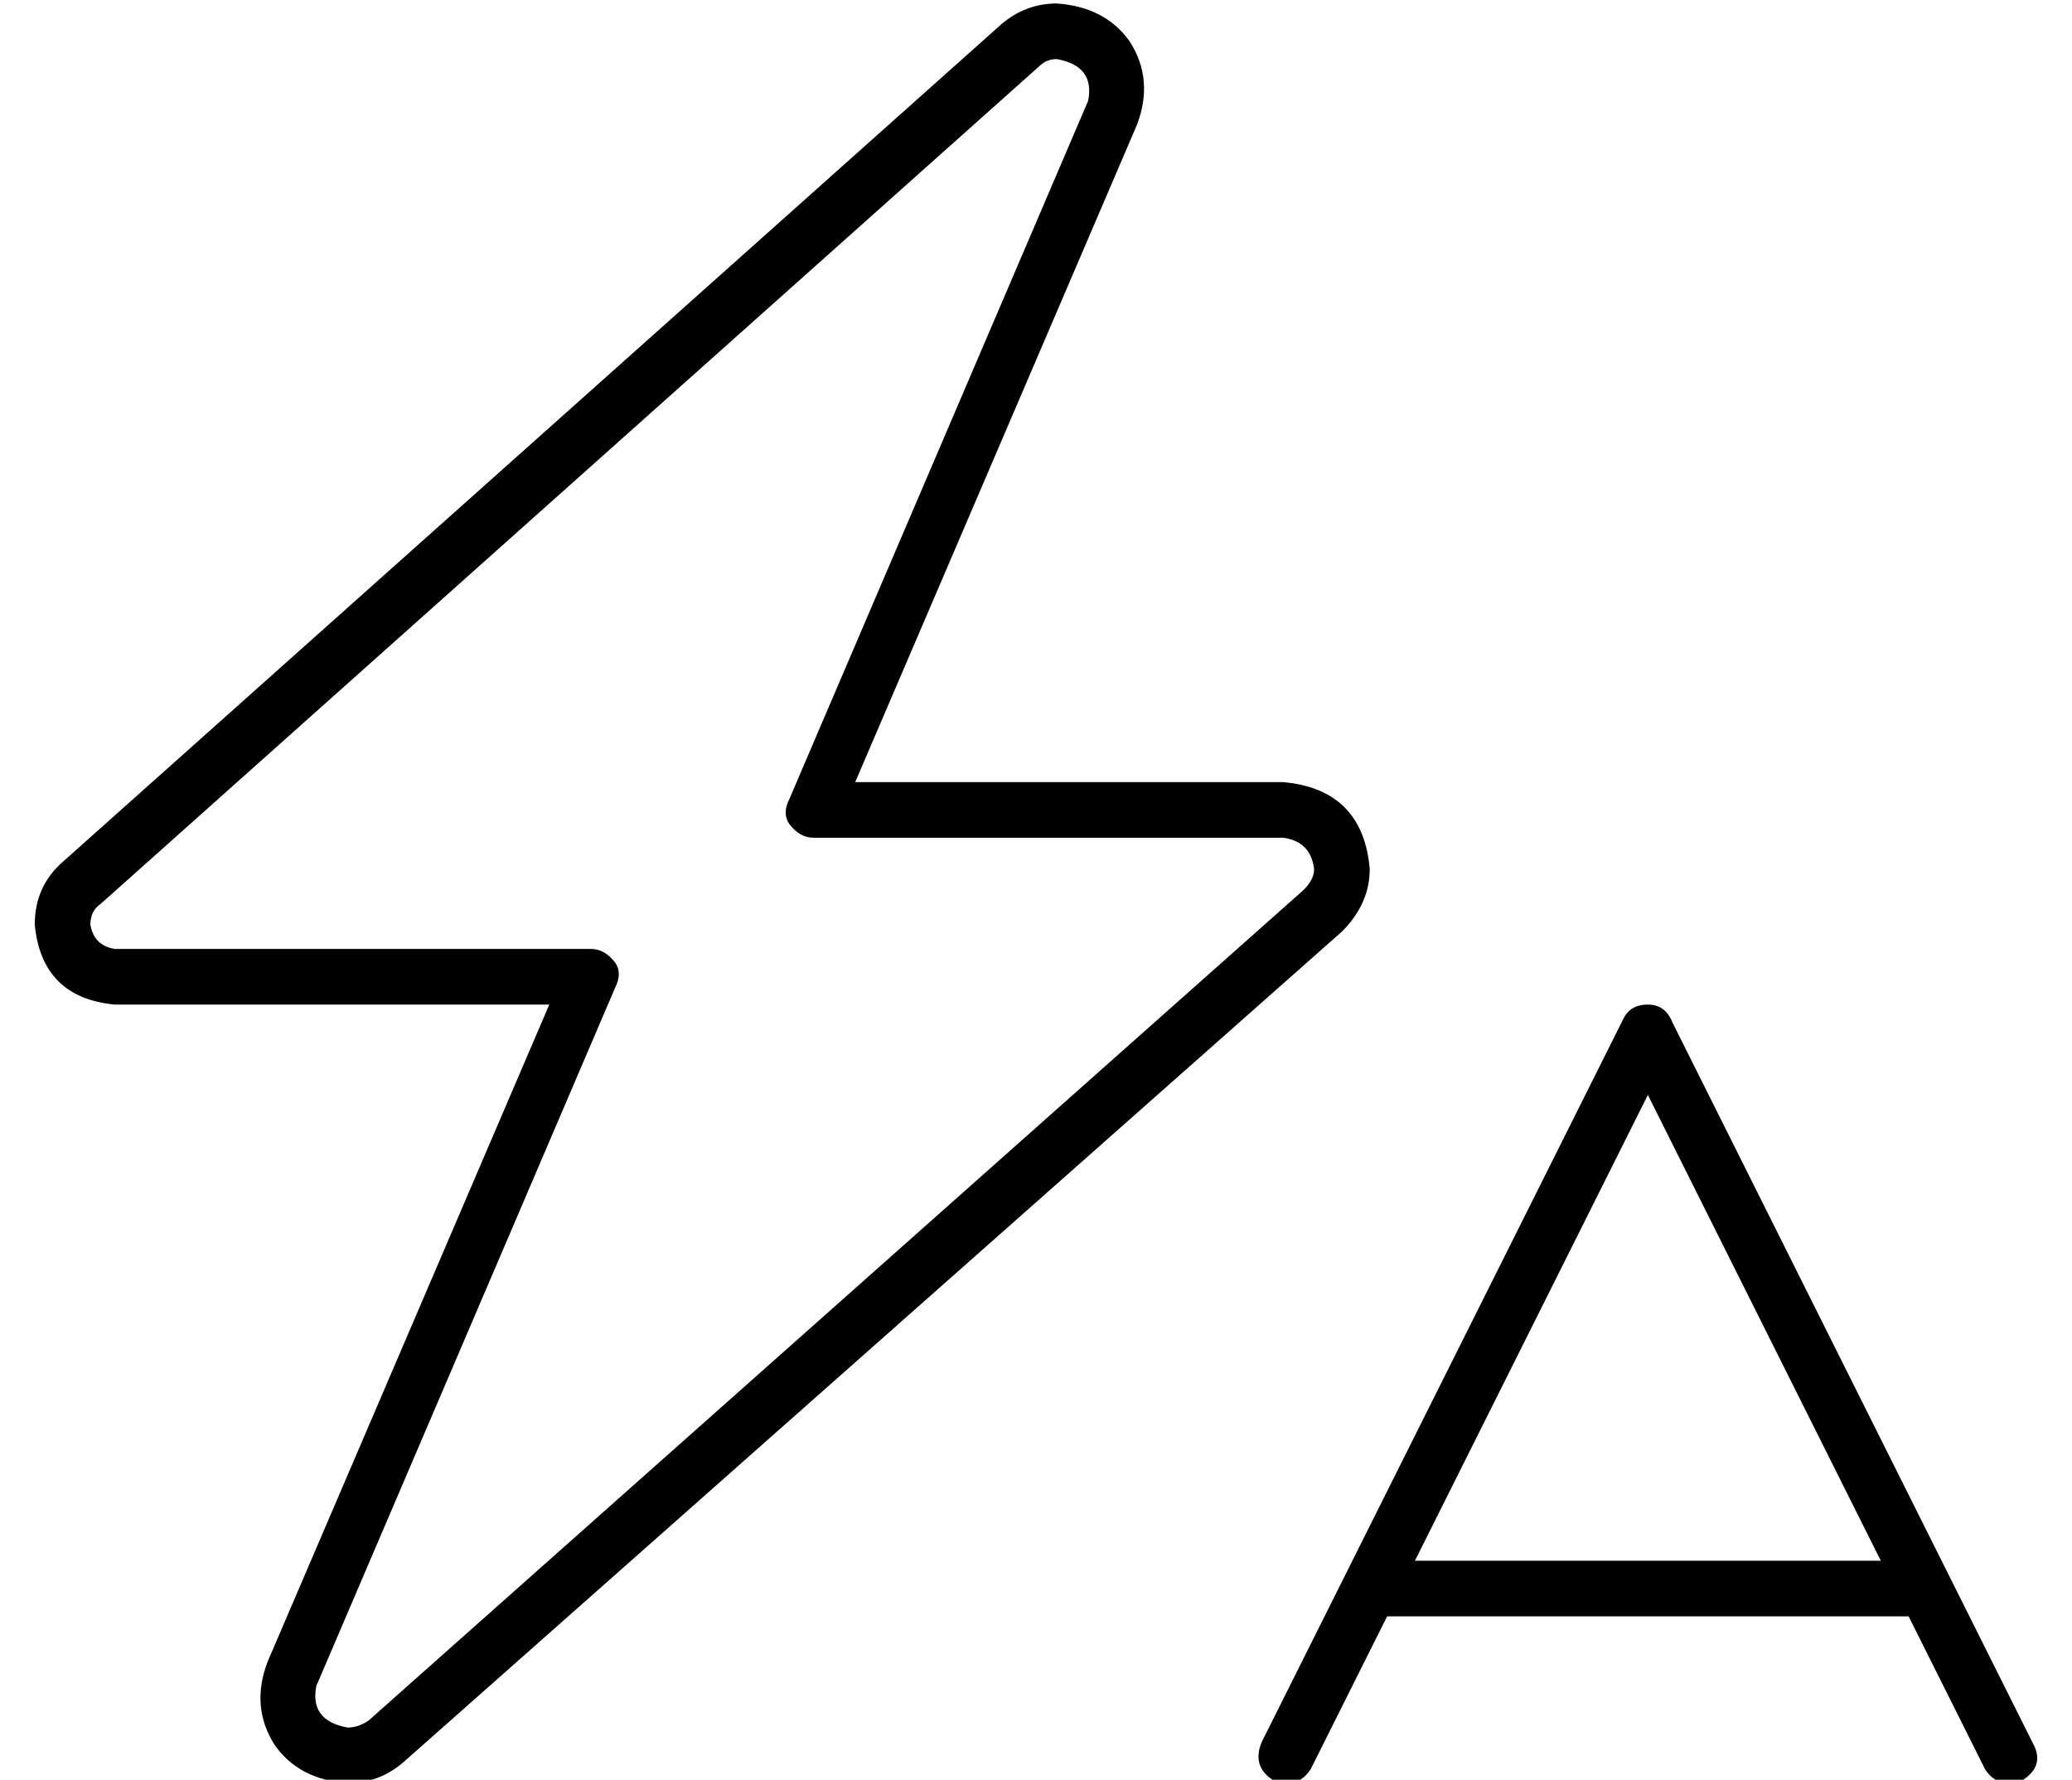 <?xml version="1.0" standalone="no"?>
<!DOCTYPE svg PUBLIC "-//W3C//DTD SVG 1.1//EN" "http://www.w3.org/Graphics/SVG/1.1/DTD/svg11.dtd" >
<svg xmlns="http://www.w3.org/2000/svg" xmlns:xlink="http://www.w3.org/1999/xlink" version="1.1" viewBox="-10 -40 596 512">
   <path fill="currentColor"
d="M294 -39q-9 0 -16 6l-270 241v0q-8 7 -8 18q2 21 23 23h125v0l-81 189v0q-5 13 2 24q7 10 21 11q9 0 16 -6l270 -239v0q8 -8 8 -18q-2 -23 -25 -25h-123v0l81 -189v0q5 -13 -2 -24q-7 -10 -21 -11v0zM289 -21q2 -2 5 -2q11 2 9 12l-86 201v0q-2 4 0 7q3 4 7 4h135v0
q8 1 9 9q0 3 -3 6l-269 239v0q-3 2 -6 2q-11 -2 -9 -12l86 -201v0q2 -4 0 -7q-3 -4 -7 -4h-137v0q-6 -1 -7 -7q0 -4 3 -6l270 -241v0zM464 249q-5 0 -7 4l-104 208v0q-3 7 3 11q7 3 11 -3l22 -44v0h150v0l22 44v0q4 6 11 3q6 -4 3 -10l-104 -208v0q-2 -5 -7 -5v0zM464 275
l67 134l-67 -134l67 134h-134v0l67 -134v0z" />
</svg>
